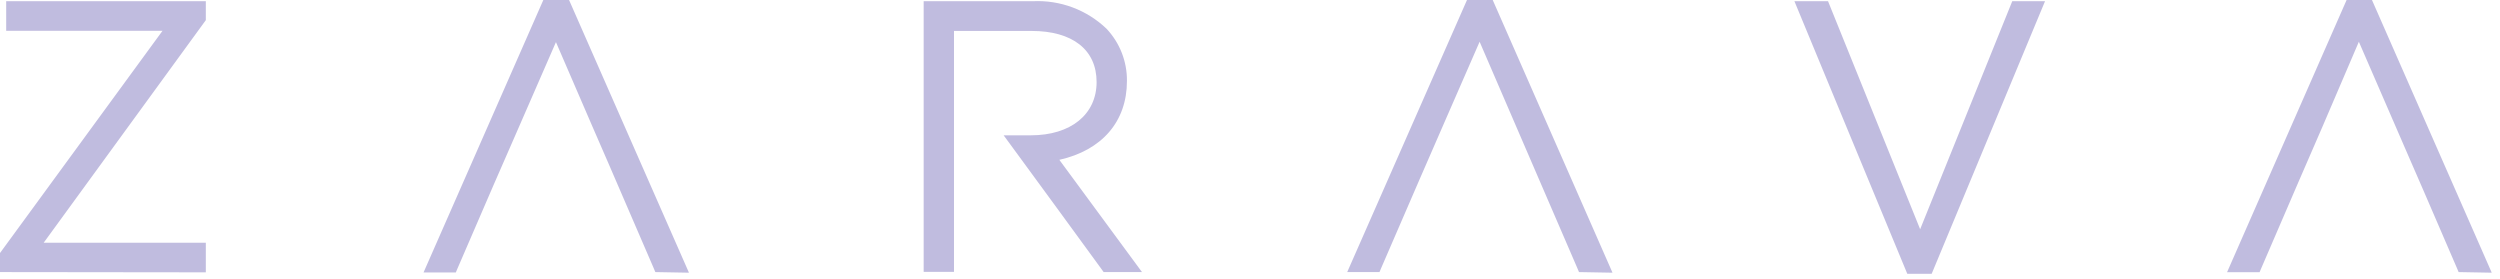 <svg width="206" height="23" viewBox="0 0 206 23" fill="none" xmlns="http://www.w3.org/2000/svg">
<path fill-rule="evenodd" clip-rule="evenodd" d="M157.16 22.56L147.86 0.1H150.63L158.22 18.89L165.81 0.1H168.51L159.17 22.56H157.16ZM202.59 22.42L202.46 22.11C199.68 15.67 199.25 14.66 198.51 12.98C197.88 11.54 197.04 9.61 194.37 3.44L191.37 10.44C189.68 14.32 189.27 15.28 186.32 22.12L186.19 22.43H183.51L193.36 0H195.45L205.32 22.47L202.59 22.42ZM130.11 22.42L129.98 22.11L126.37 13.75C125.66 12.11 125.07 10.75 121.92 3.44L119.23 9.6C117.23 14.21 116.95 14.8 113.8 22.11L113.67 22.42H111.01L120.88 0H123L132.87 22.47L130.11 22.42ZM90.94 22.42L90.79 22.21L87.14 17.21C85.85 15.45 84.56 13.7 83.28 11.94L82.7 11.15H84.94C88.23 11.15 90.36 9.43 90.36 6.76C90.36 4.09 88.36 2.55 85.01 2.55H78.61V22.4H76.11V0.1H85.11C86.223 0.046 87.335 0.22 88.379 0.61C89.422 1 90.376 1.599 91.18 2.37C92.274 3.533 92.876 5.073 92.86 6.67C92.86 10.02 90.8 12.38 87.29 13.17L94.1 22.42H90.94ZM54 22.42L53.87 22.11L50.14 13.47C49.44 11.87 48.71 10.19 45.81 3.47L42.32 11.47C41 14.47 40.84 14.85 37.69 22.14L37.56 22.45H34.9L44.77 0H46.89L56.77 22.47L54 22.42ZM0 22.42V20.85L13.39 2.54H0.51V0.1H16.96V1.66L3.6 20H16.96V22.44L0 22.42Z" fill="#C0BCDF"/>
</svg>

